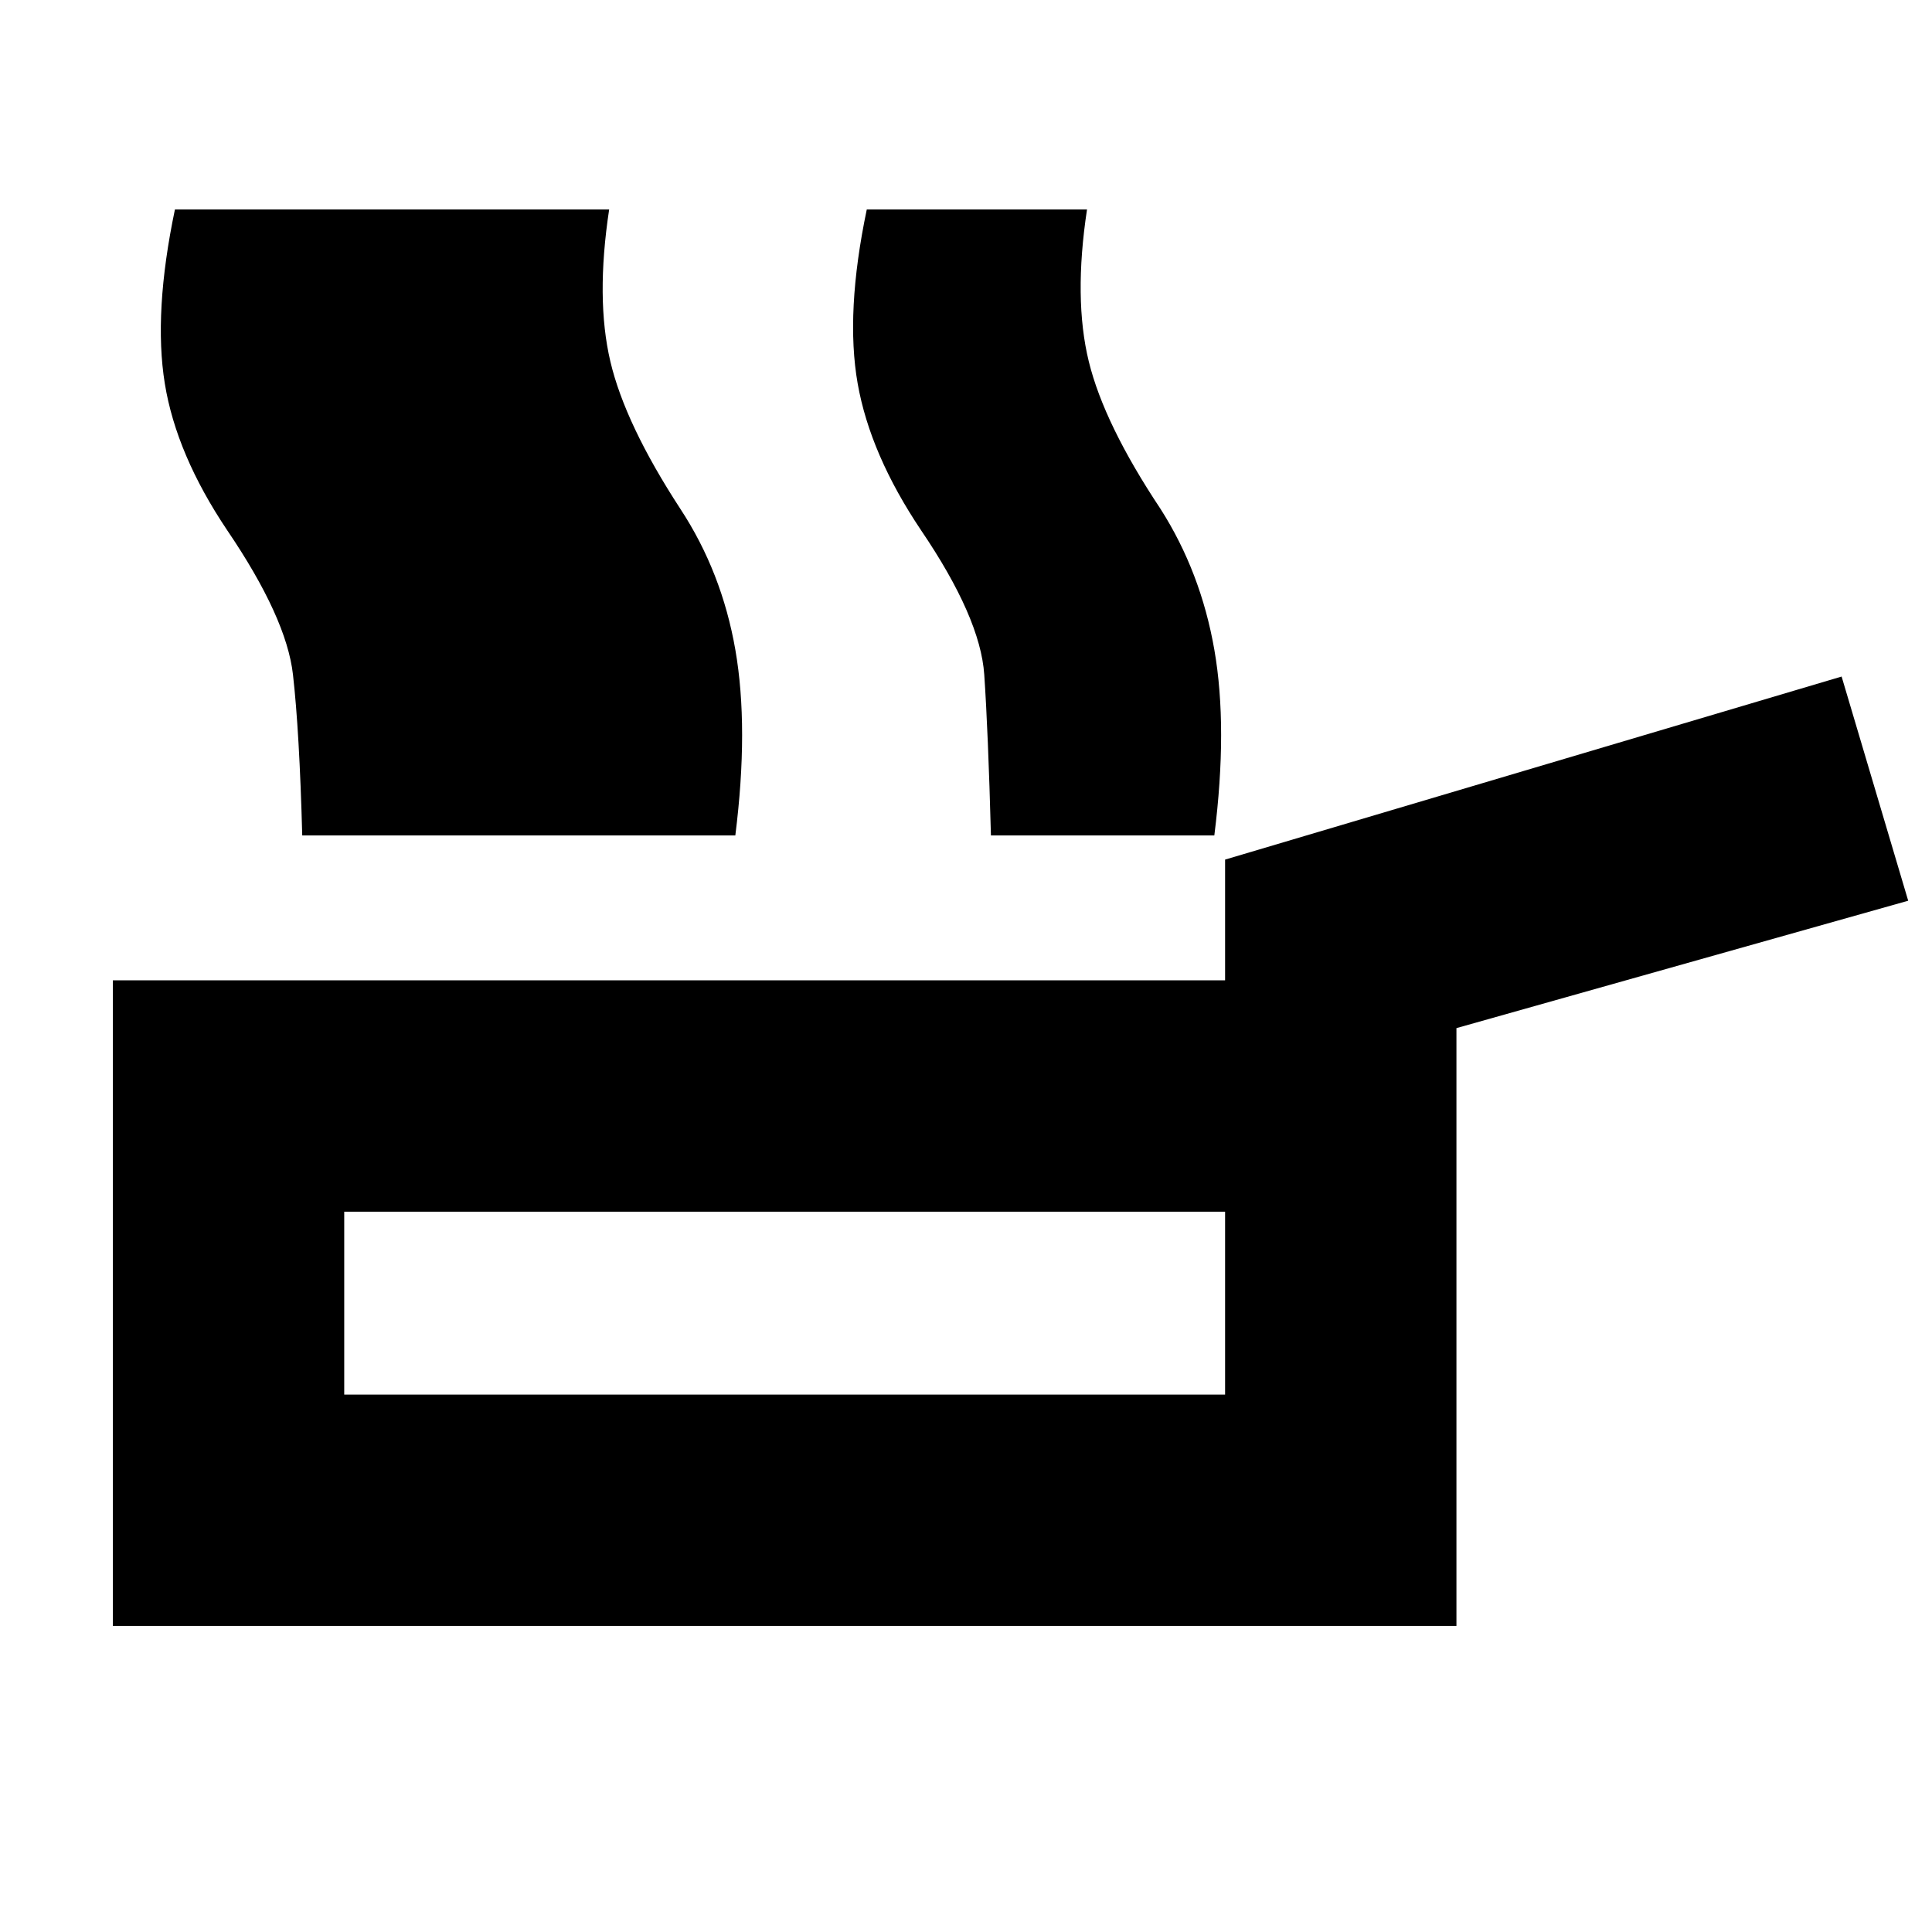 <svg xmlns="http://www.w3.org/2000/svg" height="20" viewBox="0 -960 960 960" width="20"><path d="M56.087-152.087V-472.87h552.652v-60l306.348-90.957 33.087 111.392-224.478 63.305v297.043H56.086Zm114.957-114.957h437.695v-90.868H171.044v90.868ZM492.392-544.87q-1.391-51.695-3.326-79.956-1.935-28.261-31.37-71.653-25.304-37.695-31.521-72.913-6.218-35.217 4.521-86.521h109.436q-6.739 44.434.891 75.565 7.631 31.13 35.631 73.218 20.043 31.434 26.76 70.065 6.718 38.63-.021 92.195H492.392Zm-238.011 0q-.826-51.695-3.826-79.956-3-28.261-32.435-71.653-25.305-37.695-30.739-72.913-5.435-35.217 5.304-86.521h110.001q-6.739 44.434.609 75.565 7.347 31.13 34.782 73.218 20.609 31.434 27.326 70.065 6.717 38.63-.022 92.195h-111Zm-104.2 0q-1.391-51.695-4.609-79.956-3.217-28.261-32.652-71.653-25.304-37.695-31.022-72.913-5.717-35.217 5.022-86.521h110.001q-6.739 44.434 1.109 75.565 7.848 31.13 35.848 73.218 20.043 31.434 26.26 70.065 6.218 38.63-.521 92.195H150.181Zm240.21 232.392Z"/></svg>